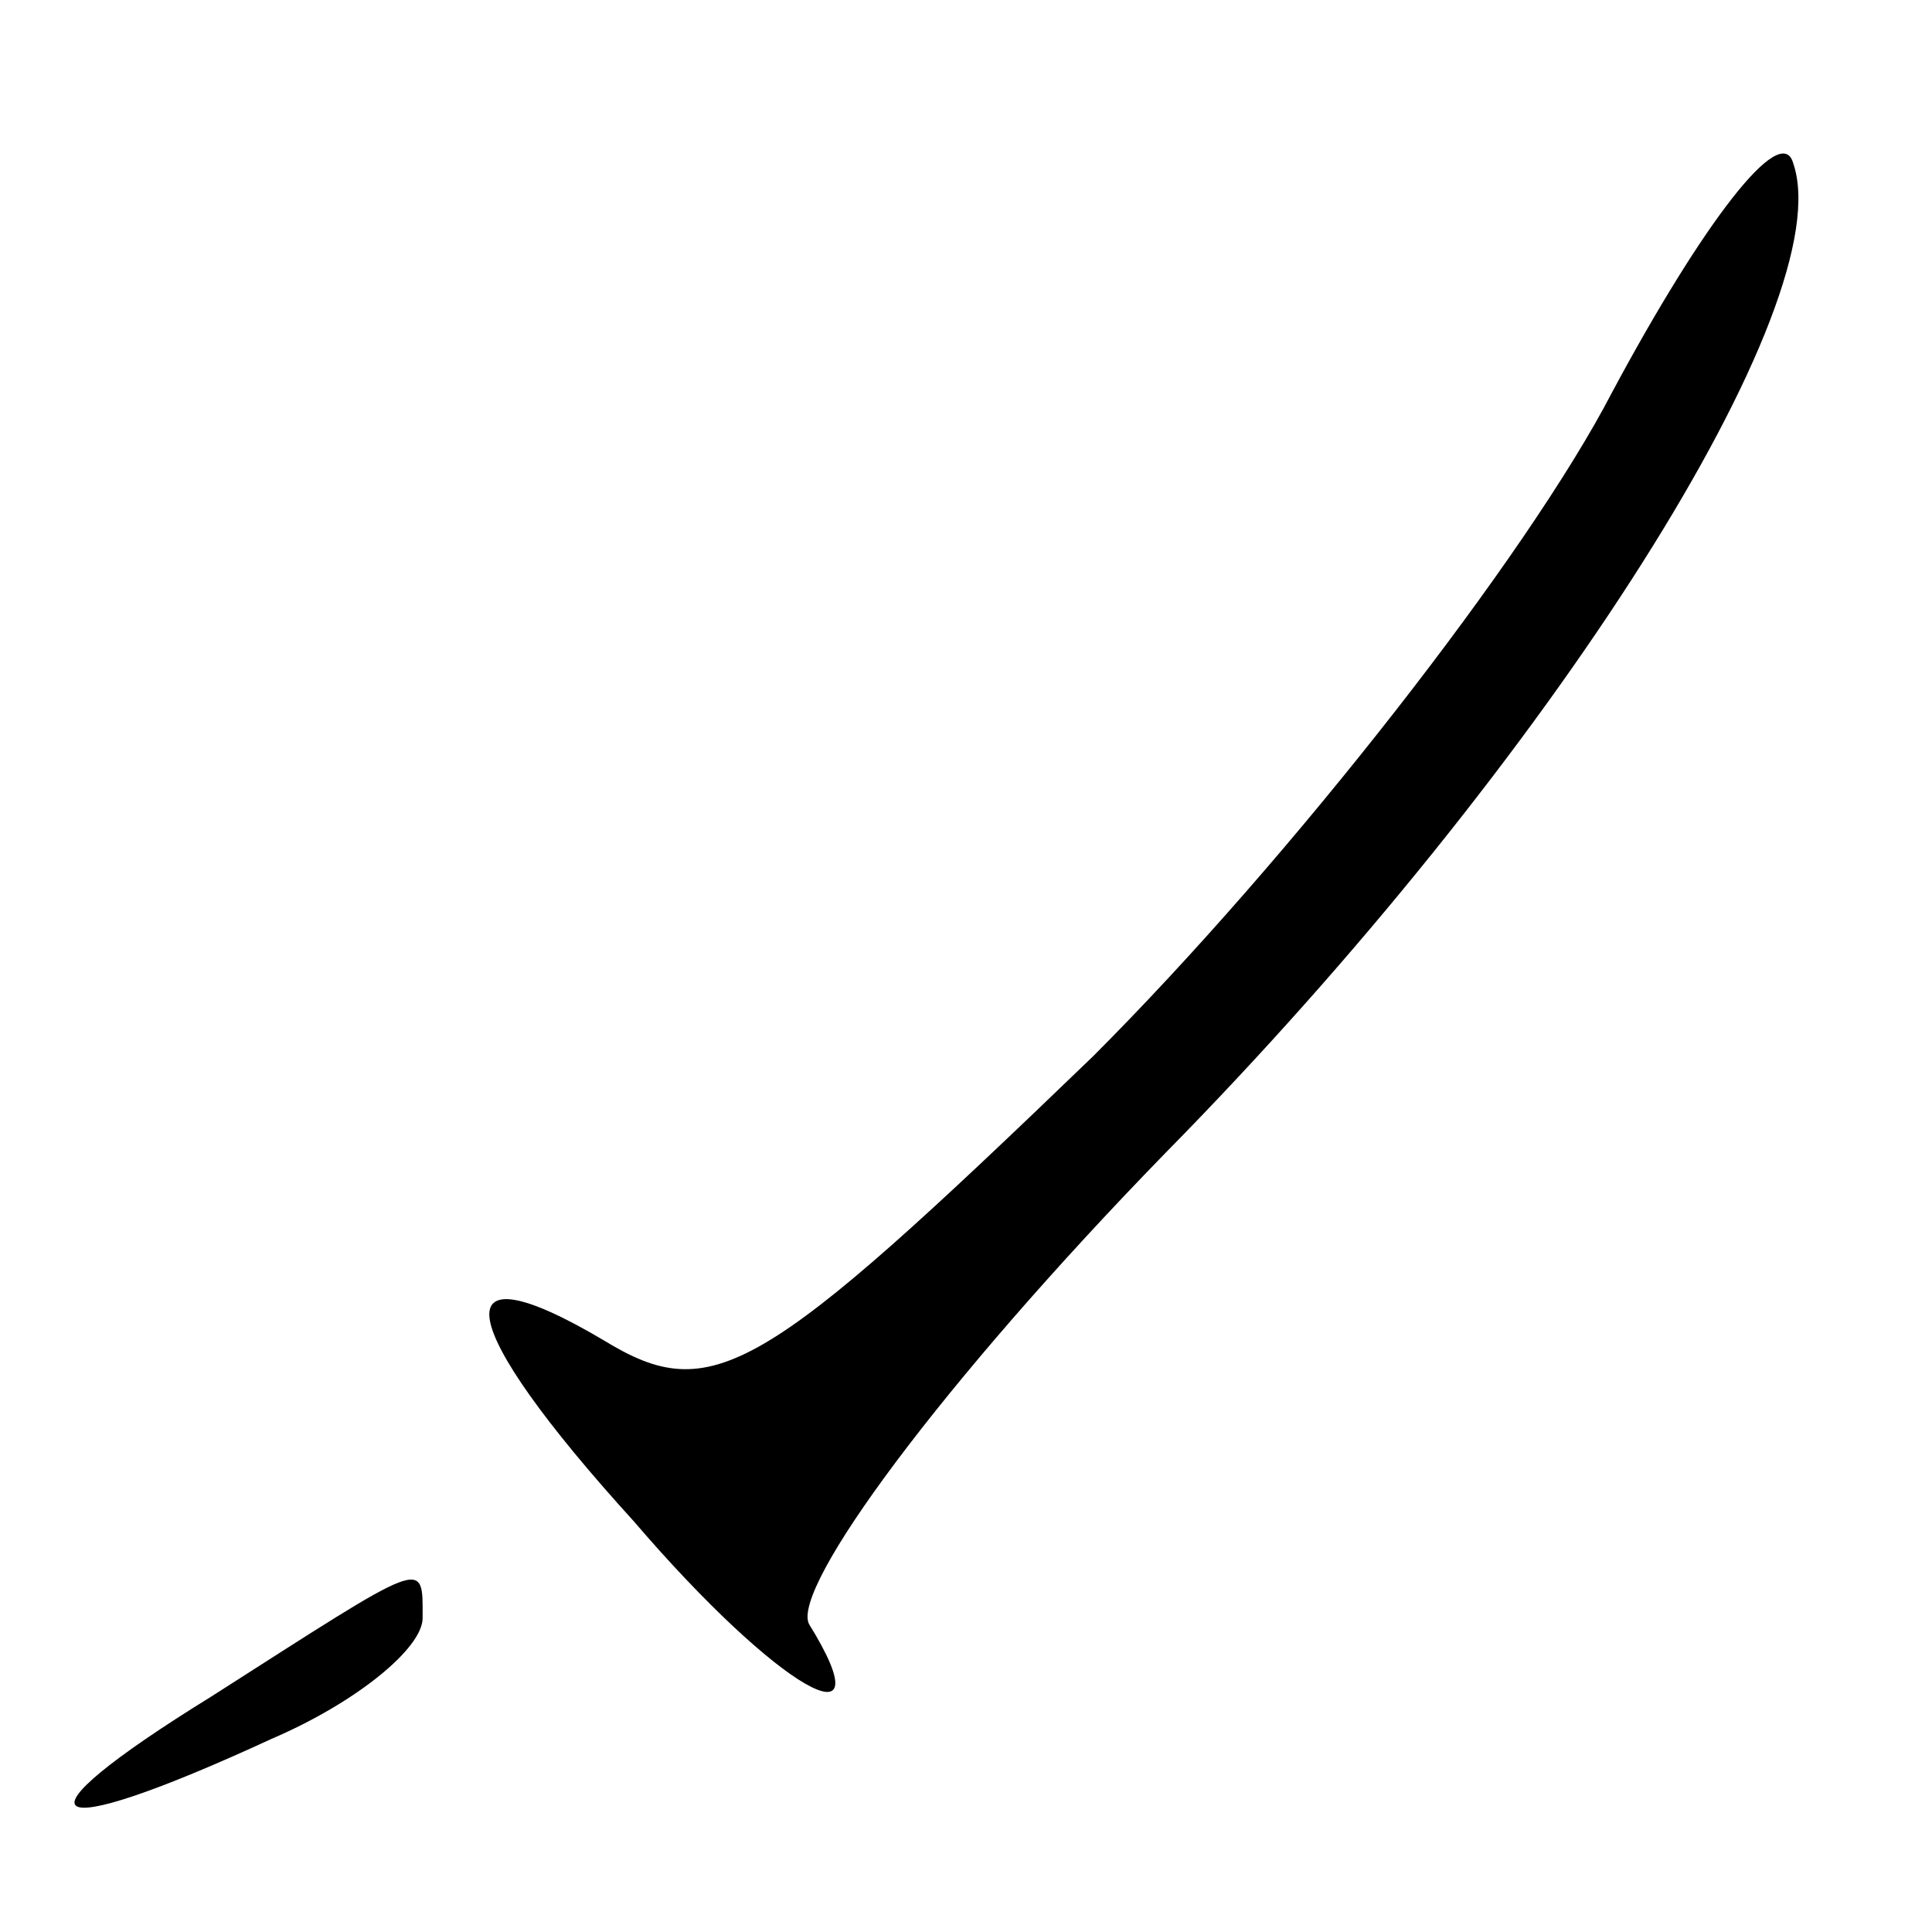 <?xml version="1.0" standalone="no"?>
<!DOCTYPE svg PUBLIC "-//W3C//DTD SVG 20010904//EN"
 "http://www.w3.org/TR/2001/REC-SVG-20010904/DTD/svg10.dtd">
<svg version="1.0" xmlns="http://www.w3.org/2000/svg"
 width="32pt" height="32pt" viewBox="0 0 32 32"
 preserveAspectRatio="xMidYMid meet">
<g transform="translate(0,32) scale(0.1,-0.1)"
fill="#000000" stroke="none">
<path fill="#000000" stroke="none" d="M267 255 c-14 -27 -53 -77 -86 -110
-55 -53 -63 -58 -81 -47 -27 16 -25 3 5 -30 24 -28 42 -38 29 -17 -3 6 22 40
59 78 64 65 112 141 104 164 -2 7 -15 -10 -30 -38z"/>
<path fill="#000000" stroke="none" d="M35 39 c-34 -21 -29 -25 10 -7 14 6 25
15 25 20 0 10 1 10 -35 -13z"/>
</g>
</svg>
